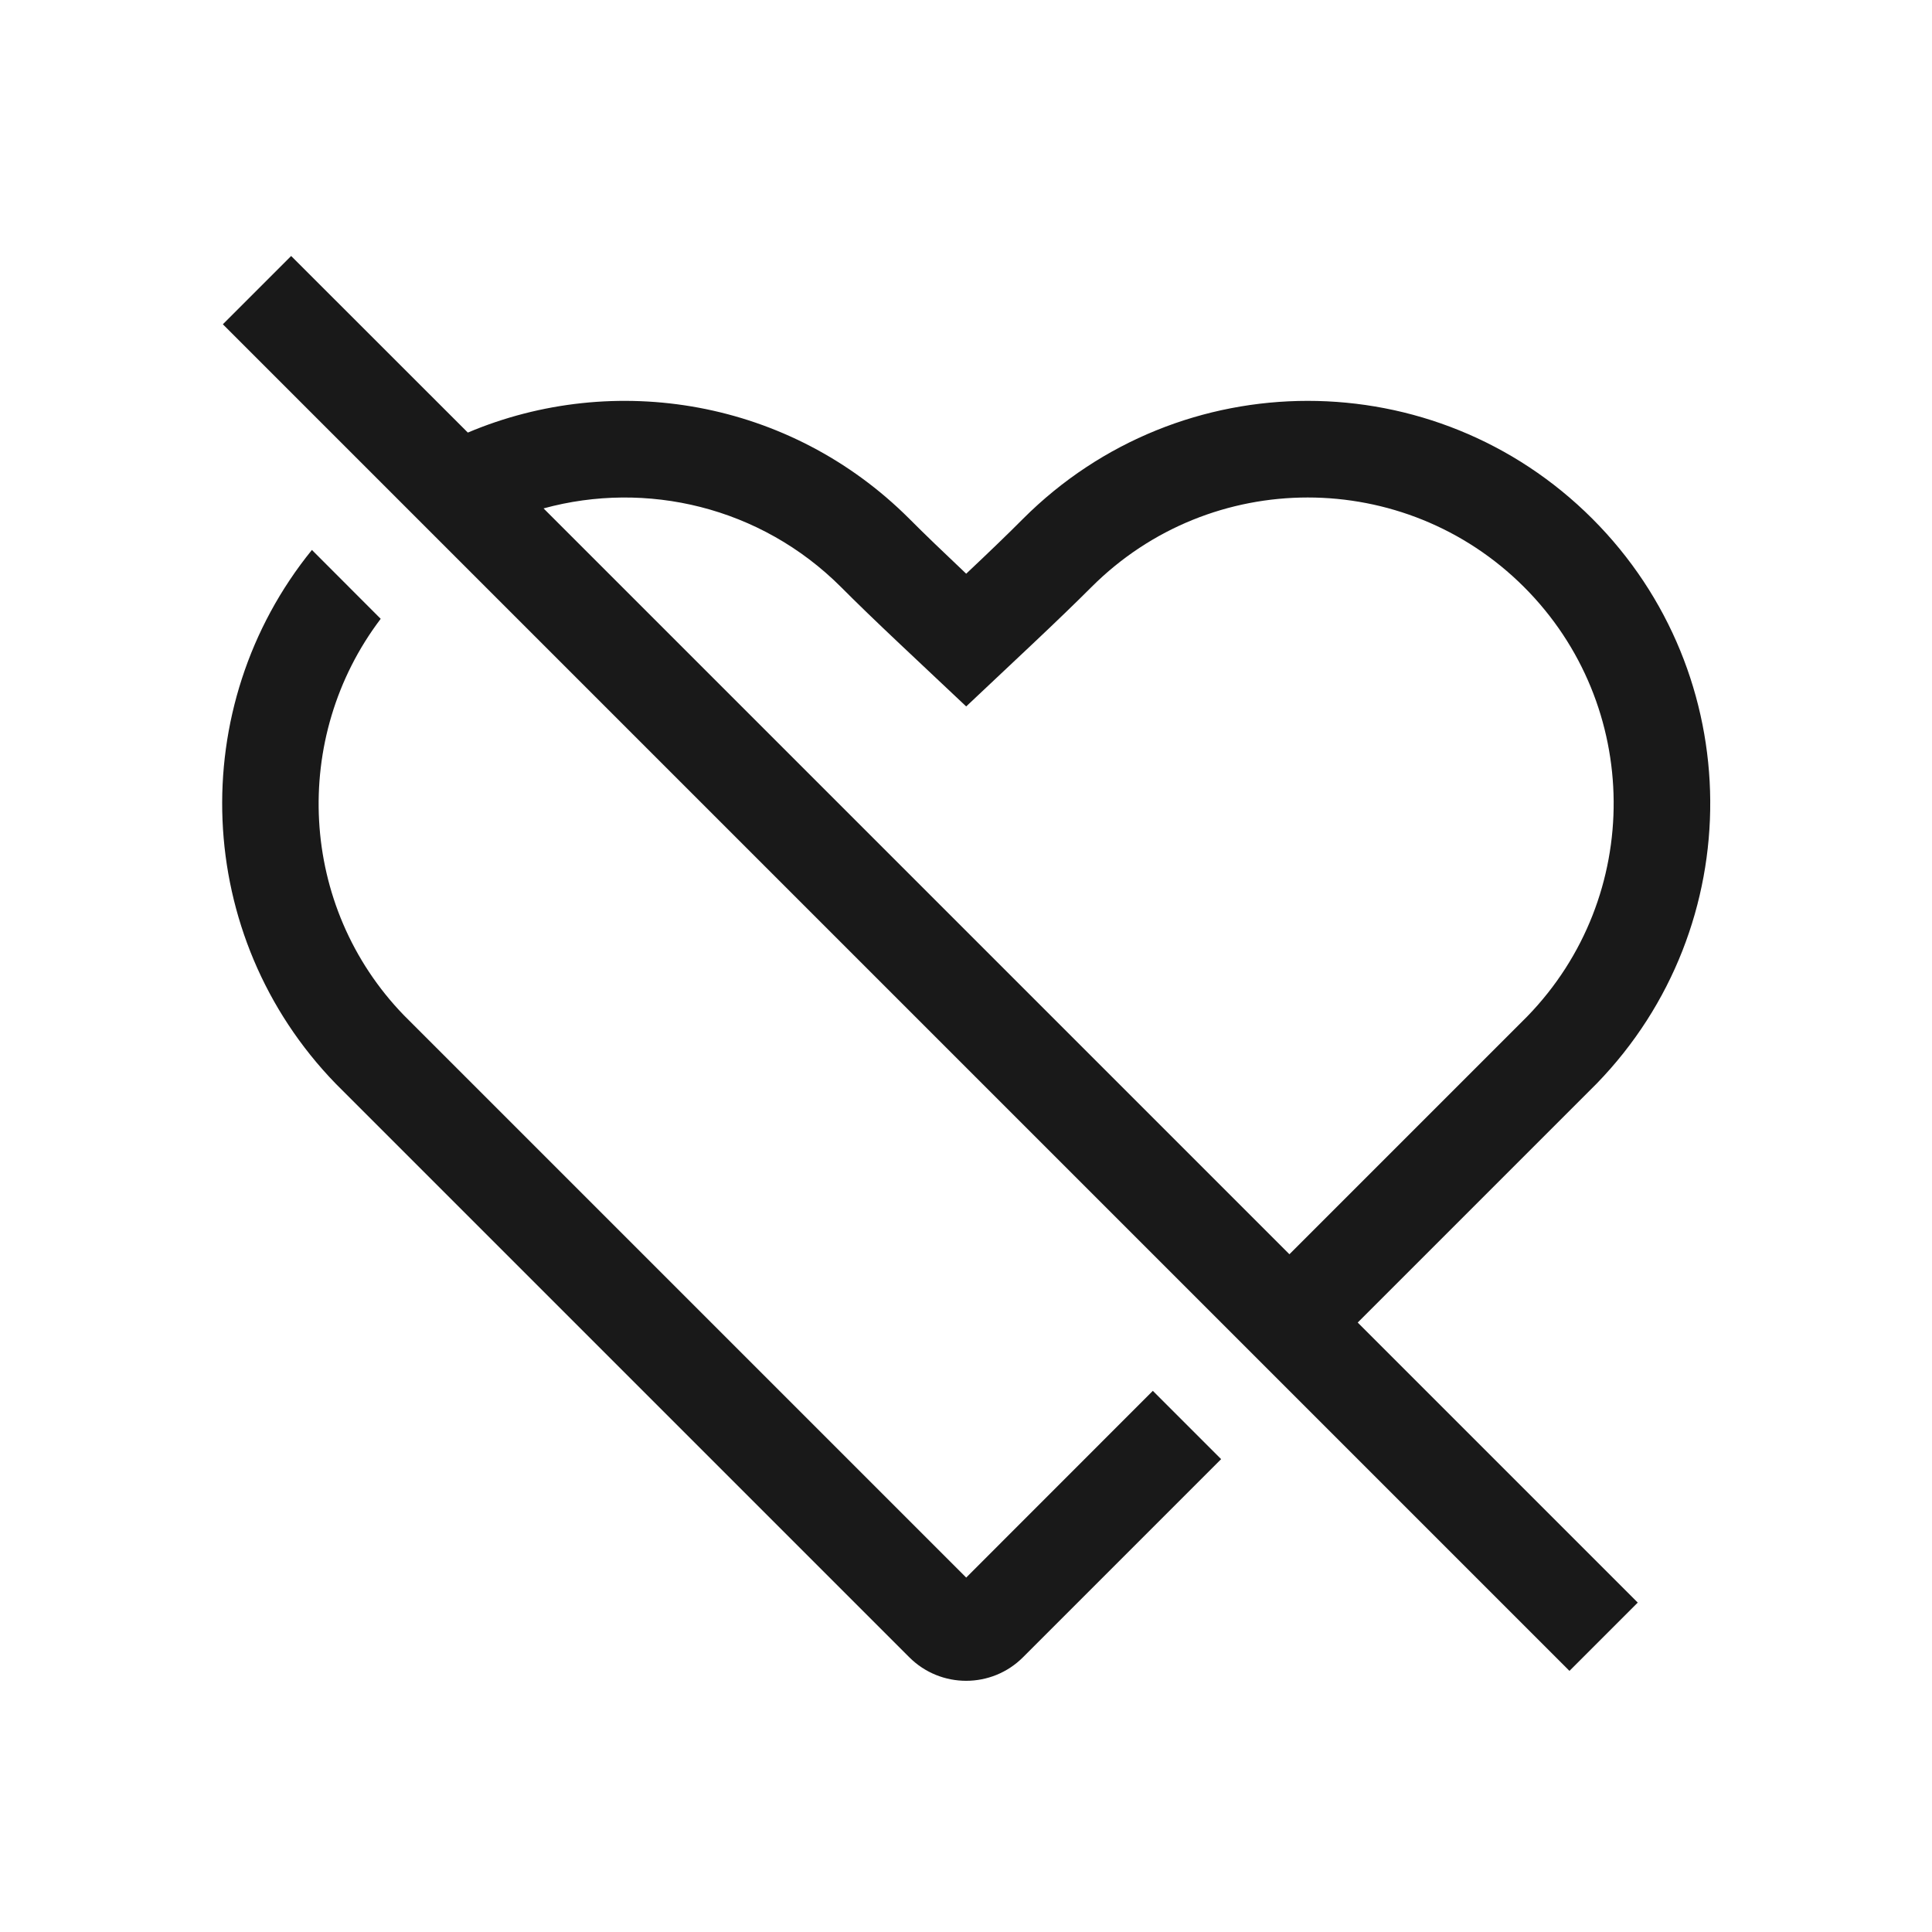<svg width="20" height="20" viewBox="0 0 20 20" fill="none" xmlns="http://www.w3.org/2000/svg">
<path fill-rule="evenodd" clip-rule="evenodd" d="M3.014 2.65L2.307 3.357L3.947 4.997L4.663 5.713L12.641 13.691L13.348 14.398L16.247 17.297L16.954 16.59L14.055 13.691L16.529 11.217C18.111 9.587 18.096 6.982 16.484 5.37C14.857 3.743 12.219 3.743 10.591 5.37C10.439 5.523 10.243 5.712 10.002 5.939C9.762 5.712 9.565 5.523 9.413 5.37C8.177 4.135 6.359 3.837 4.843 4.478L3.014 2.65ZM5.627 5.263L13.348 12.984L15.811 10.521C17.015 9.281 17.001 7.301 15.777 6.077C14.54 4.841 12.535 4.841 11.299 6.077C11.138 6.238 10.935 6.434 10.688 6.667L10.002 7.313L9.316 6.667C9.069 6.434 8.866 6.238 8.706 6.077C7.872 5.244 6.689 4.972 5.627 5.263ZM3.475 11.218C1.995 9.692 1.913 7.314 3.229 5.693L3.941 6.406C3.01 7.633 3.091 9.385 4.182 10.511L10.002 16.331L11.934 14.398L12.641 15.105L10.591 17.155C10.266 17.481 9.738 17.481 9.413 17.156L3.475 11.218Z" fill="black" fill-opacity="0.9"/>
</svg>
